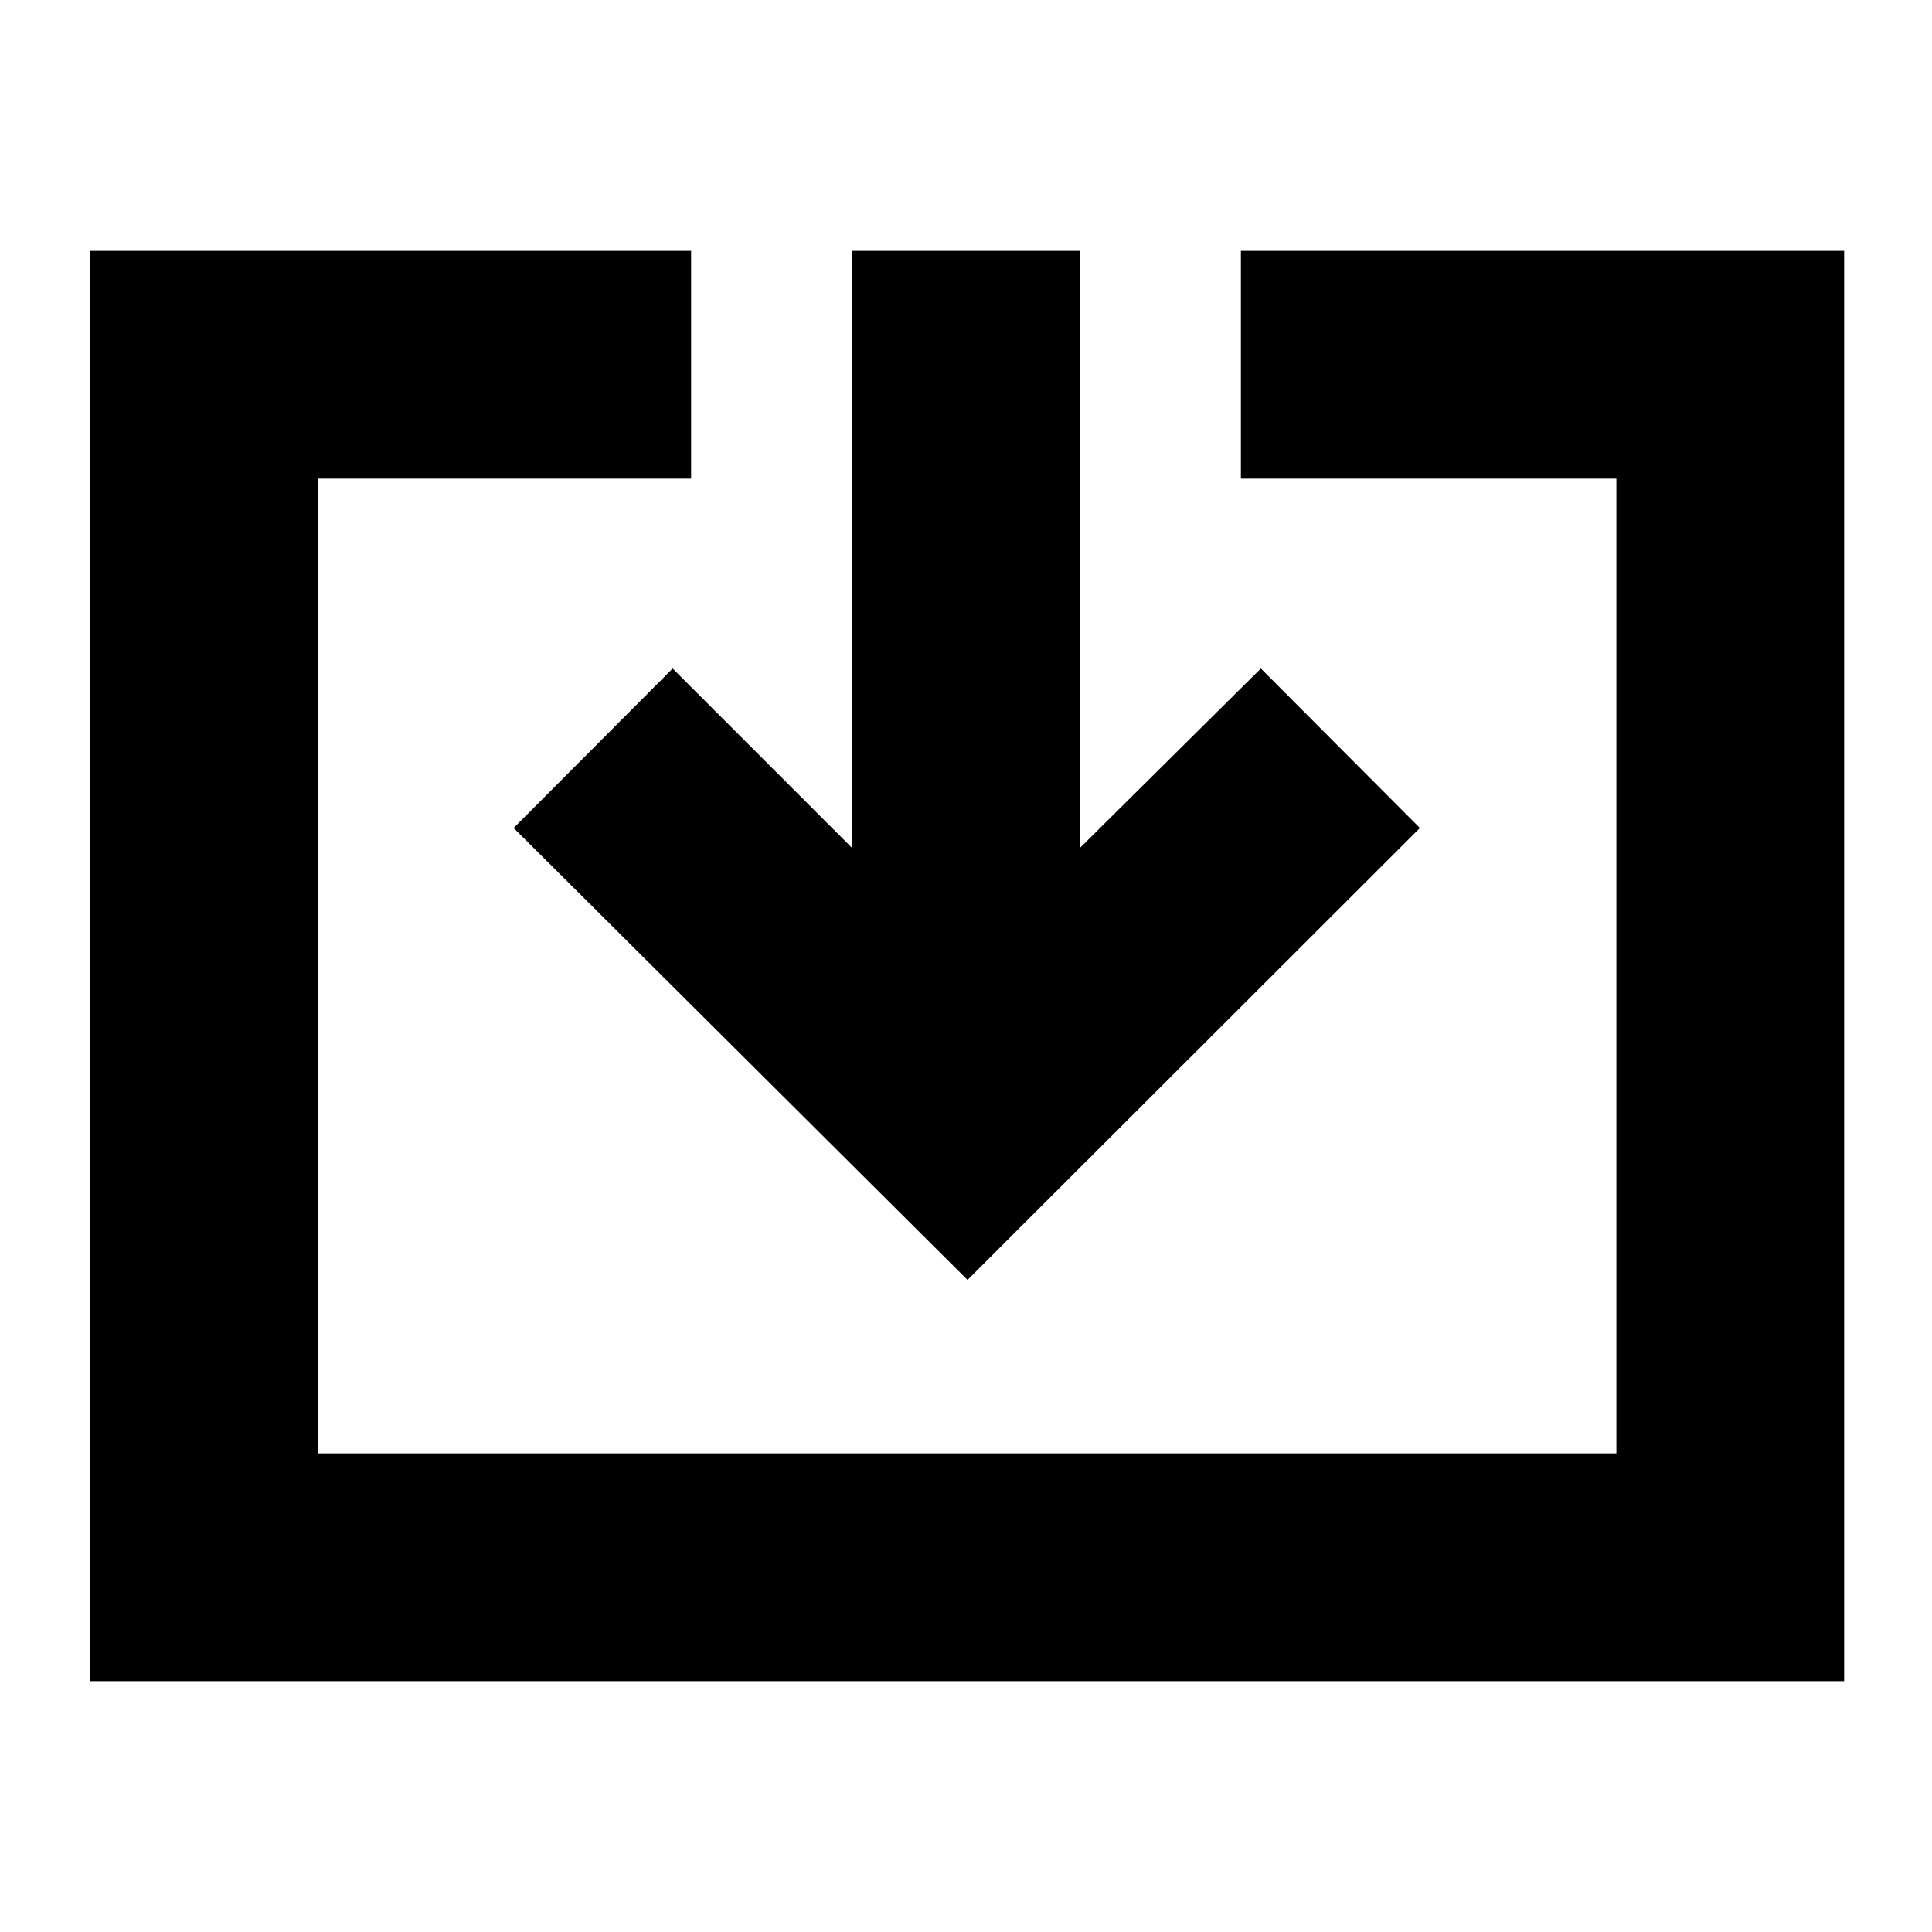 <svg xmlns="http://www.w3.org/2000/svg" height="24" viewBox="0 -960 960 960" width="24"><path d="M44.65-124.65v-710.7h298.76v113.18H157.83v484.34h645.34v-484.34H616.59v-113.18h299.76v710.7H44.65Zm436.11-199.37L255.22-548.57l79.02-79.26 89.17 89.18v-296.7h113.18v296.7l89.93-89.18 79.02 79.26-224.78 224.55Z"/></svg>